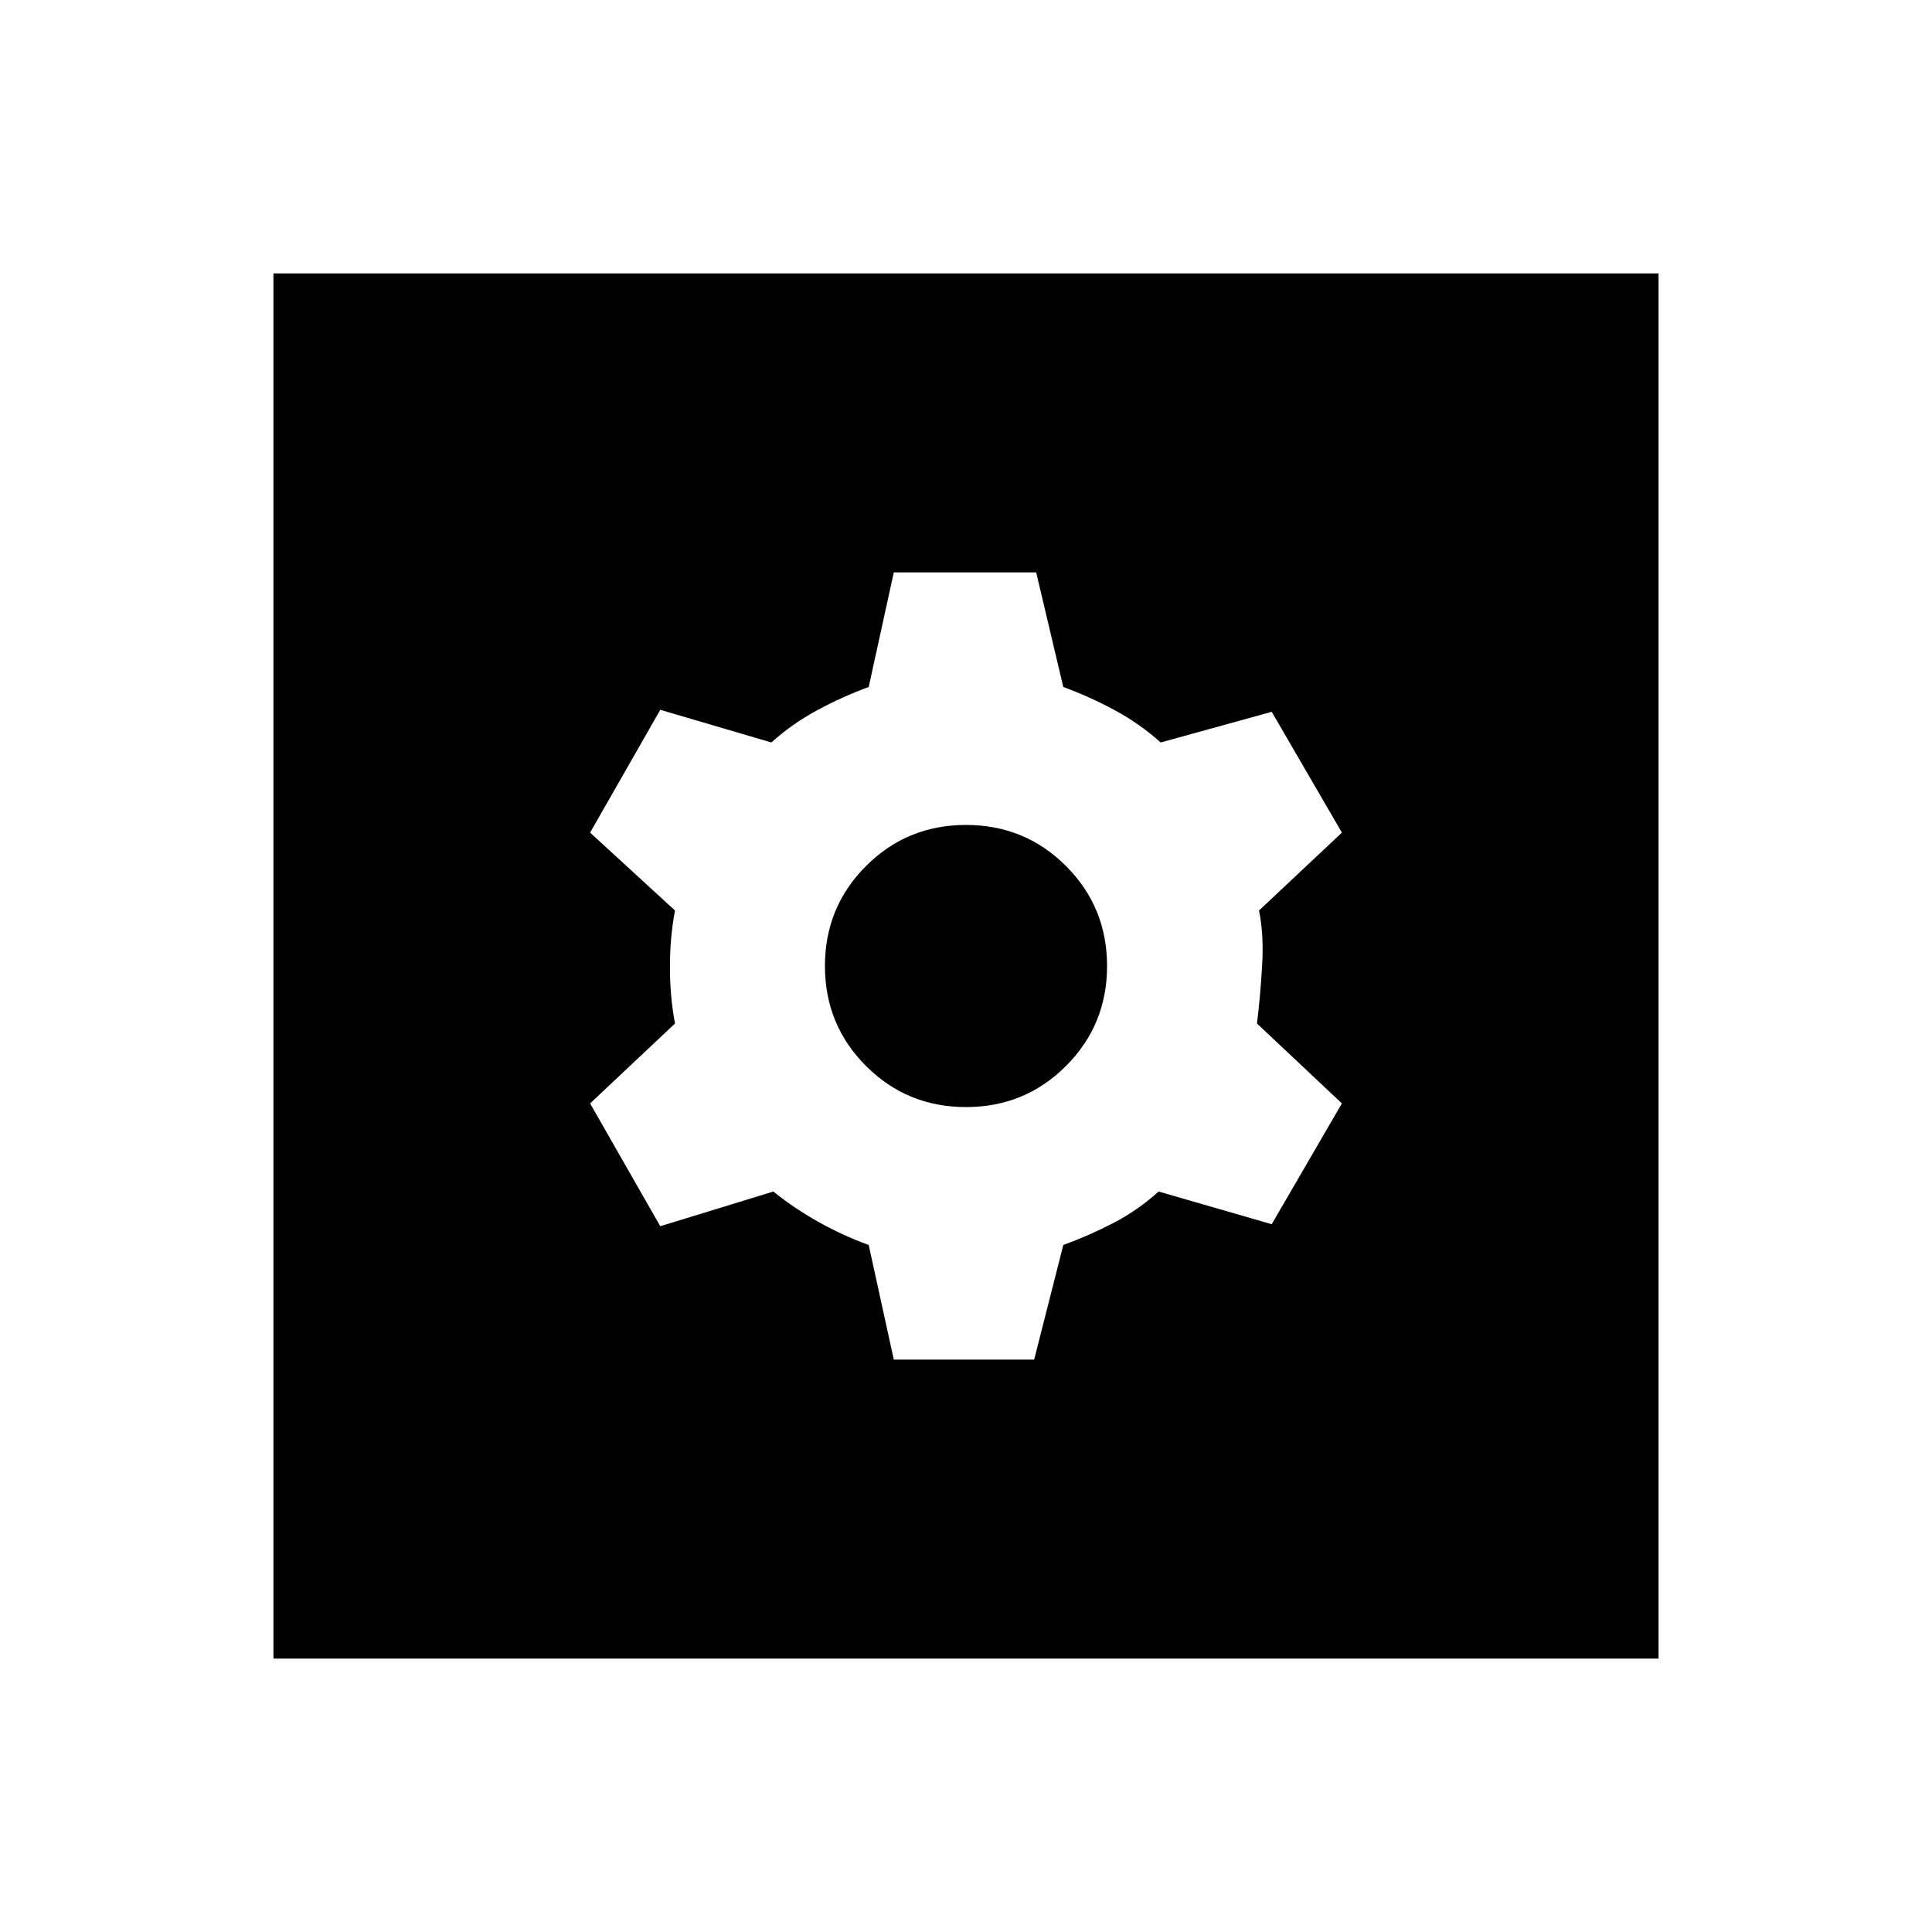 <svg xmlns="http://www.w3.org/2000/svg" height="20" viewBox="0 -960 960 960" width="20"><path d="M444.13-284.41h69.74l14.48-56.96q13.04-4.76 25.06-11.02t22.31-15.54l56.19 16.23 34.87-60.02-42.19-39.71q1.52-12.05 2.52-28.07t-1.52-28.07l41.19-38.71-34.87-60.02-55.19 15.23q-10.29-9.28-22.81-16.04t-25.56-11.52l-13.48-56.96h-70.74l-12.48 56.96q-13.04 4.76-25.56 11.52t-22.81 16.04l-55.19-16.23-34.87 61.02 42.19 38.71q-2.52 13.05-2.52 28.07t2.52 28.07l-42.19 39.71 34.87 61.02 56.19-17.23q10.29 8.28 22.31 15.04t25.06 11.52l12.48 56.96ZM480-409.91q-29.28 0-49.68-20.41-20.41-20.4-20.41-49.68t20.41-49.68q20.4-20.41 49.68-20.41t49.68 20.41q20.41 20.4 20.41 49.68t-20.41 49.68q-20.4 20.41-49.68 20.41ZM135.87-135.87v-688.26h688.26v688.26H135.87Z"/></svg>